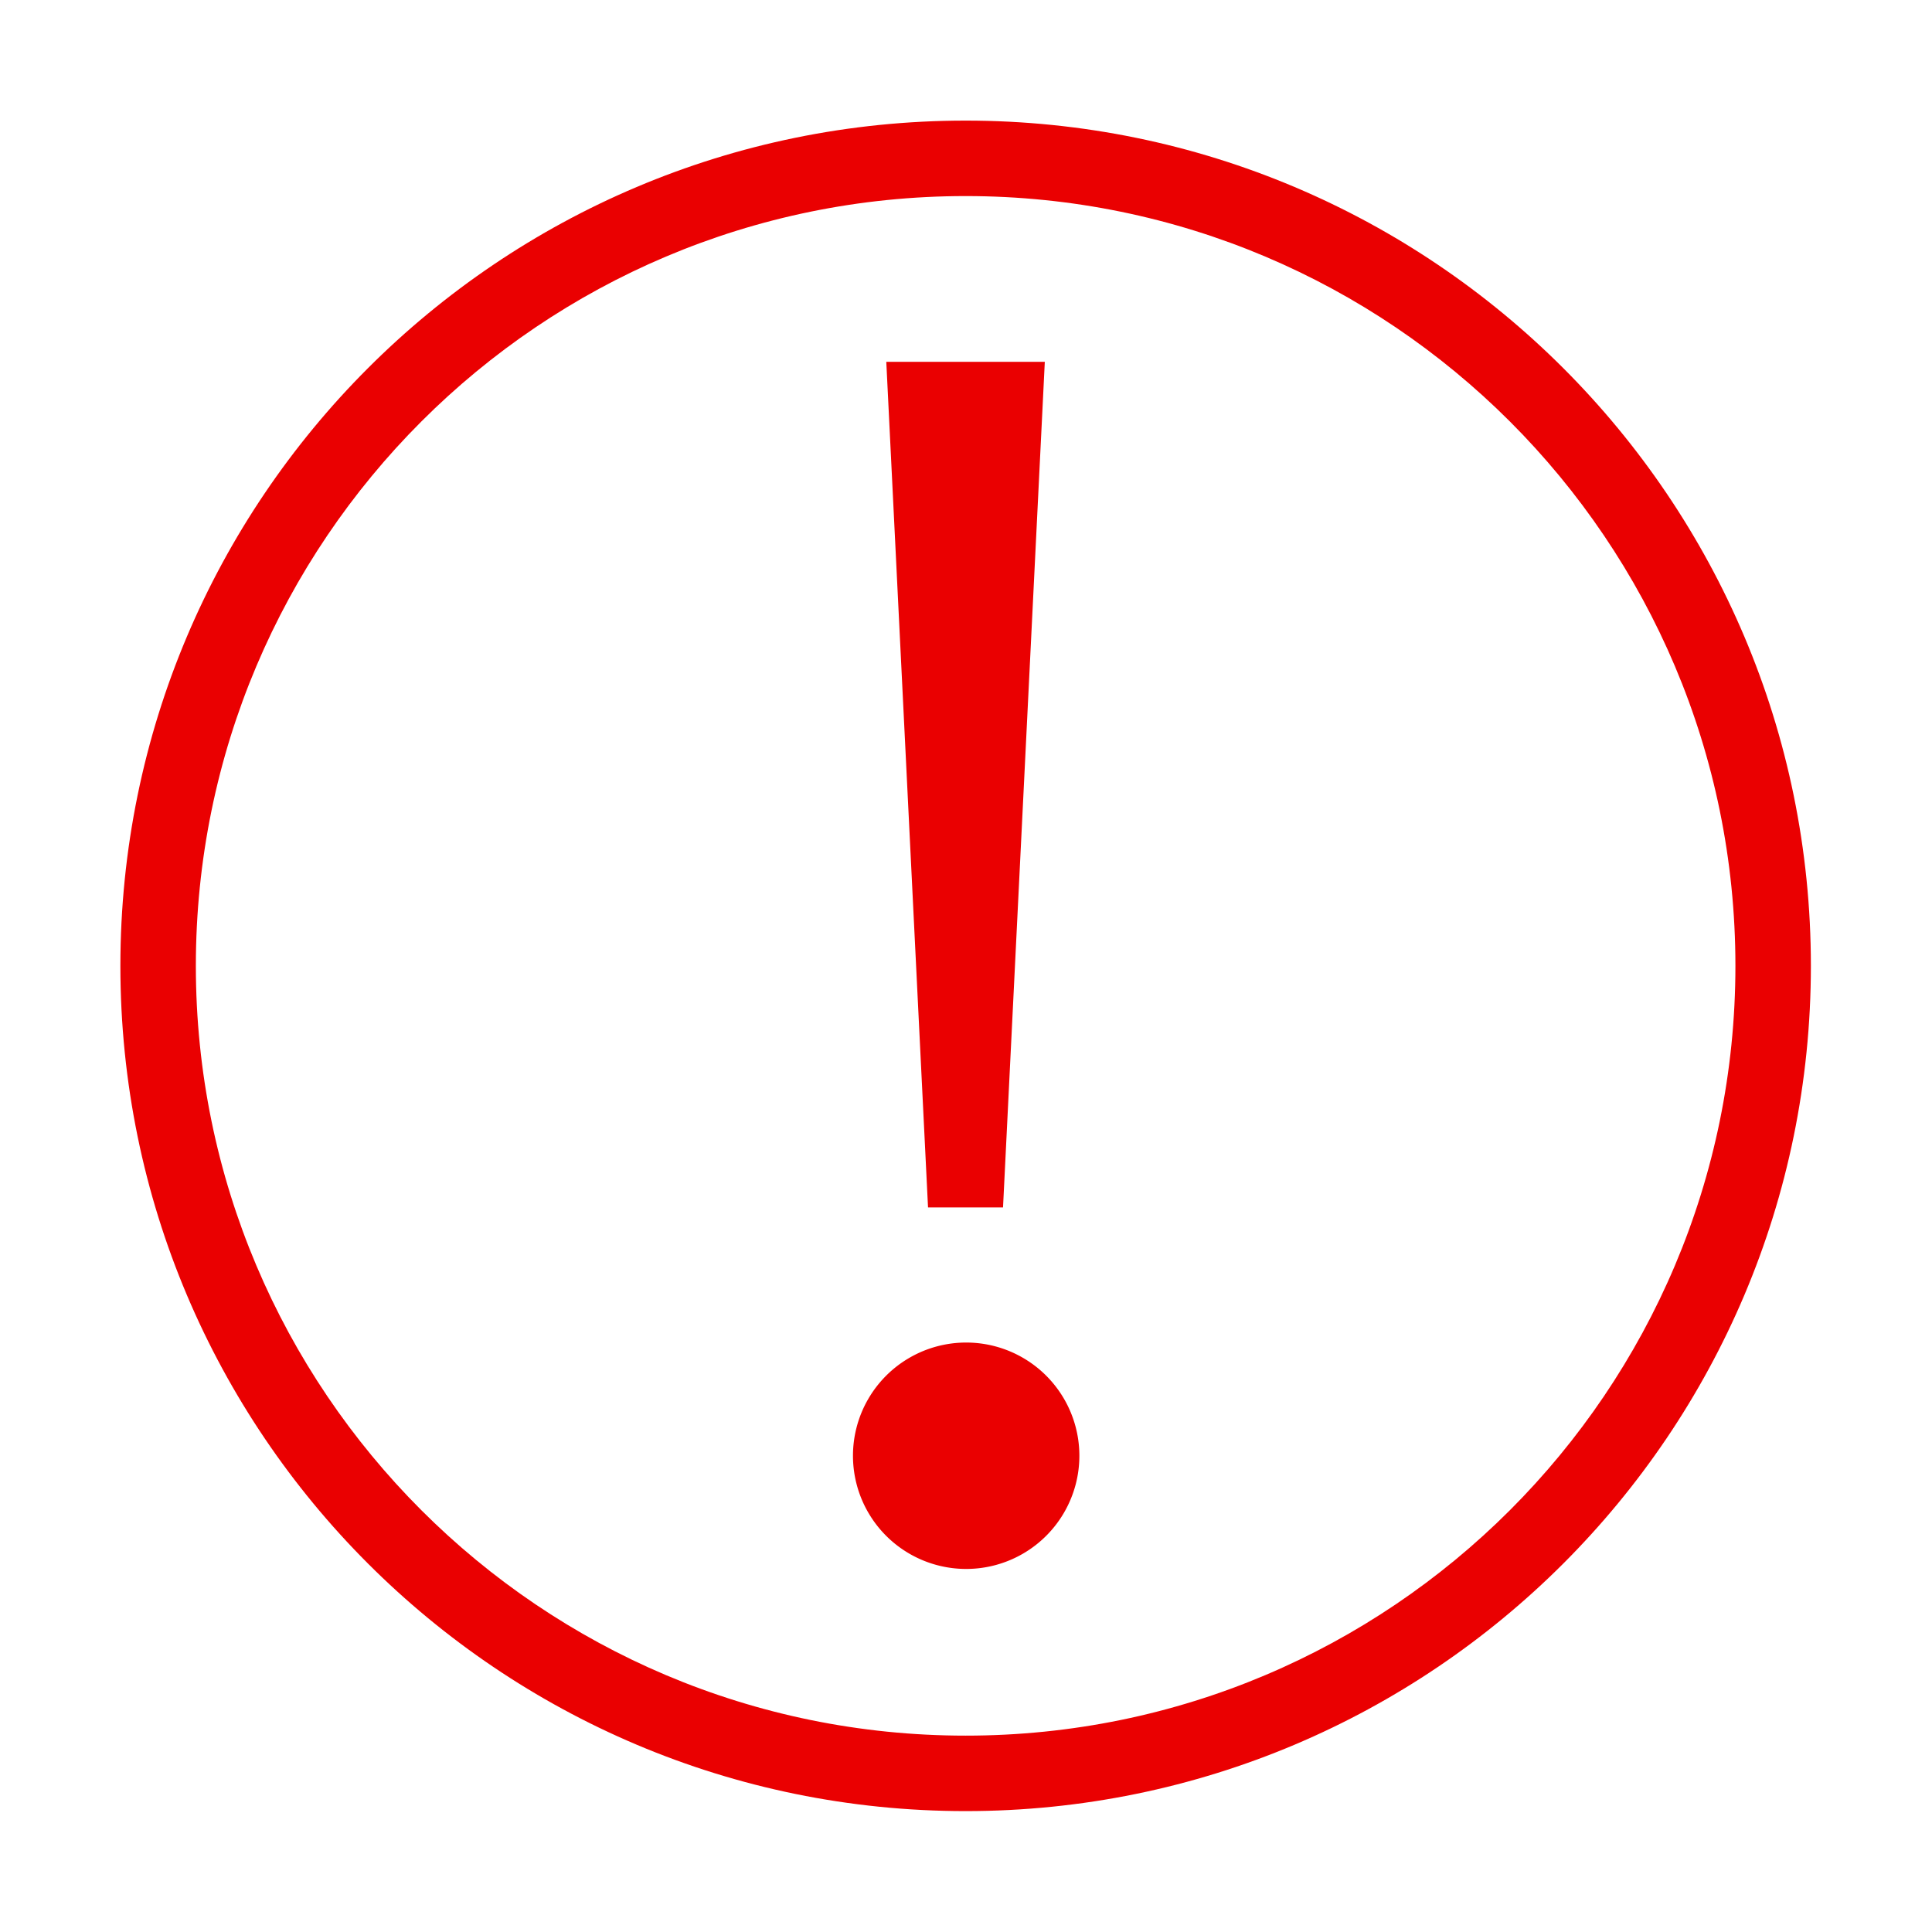 <?xml version="1.0" standalone="no"?><!DOCTYPE svg PUBLIC "-//W3C//DTD SVG 1.1//EN" "http://www.w3.org/Graphics/SVG/1.1/DTD/svg11.dtd"><svg t="1523783933897" class="icon" style="" viewBox="0 0 1024 1024" version="1.1" xmlns="http://www.w3.org/2000/svg" p-id="2925" xmlns:xlink="http://www.w3.org/1999/xlink" width="200" height="200"><defs><style type="text/css"></style></defs><path d="M511.805 63.921c-247.423 0-447.999 200.576-447.999 448s200.576 448 447.999 448c247.424 0 448.001-200.576 448.001-448 0-247.423-200.577-448-448.001-448z m0 856c-225.332 0-407.999-182.668-407.999-408s182.667-408 407.999-408c225.332 0 408.001 182.667 408.001 408s-182.669 408-408.001 408z" fill="#ea0001" p-id="2926"></path><path d="M531.625 639.965l22.142-448.181h-84.014l22.122 448.181z" fill="#ea0001" p-id="2927"></path><path d="M512.091 771.576m-59.997 0a59.997 59.997 0 1 0 119.994 0 59.997 59.997 0 1 0-119.994 0Z" fill="#ea0001" p-id="2928"></path></svg>